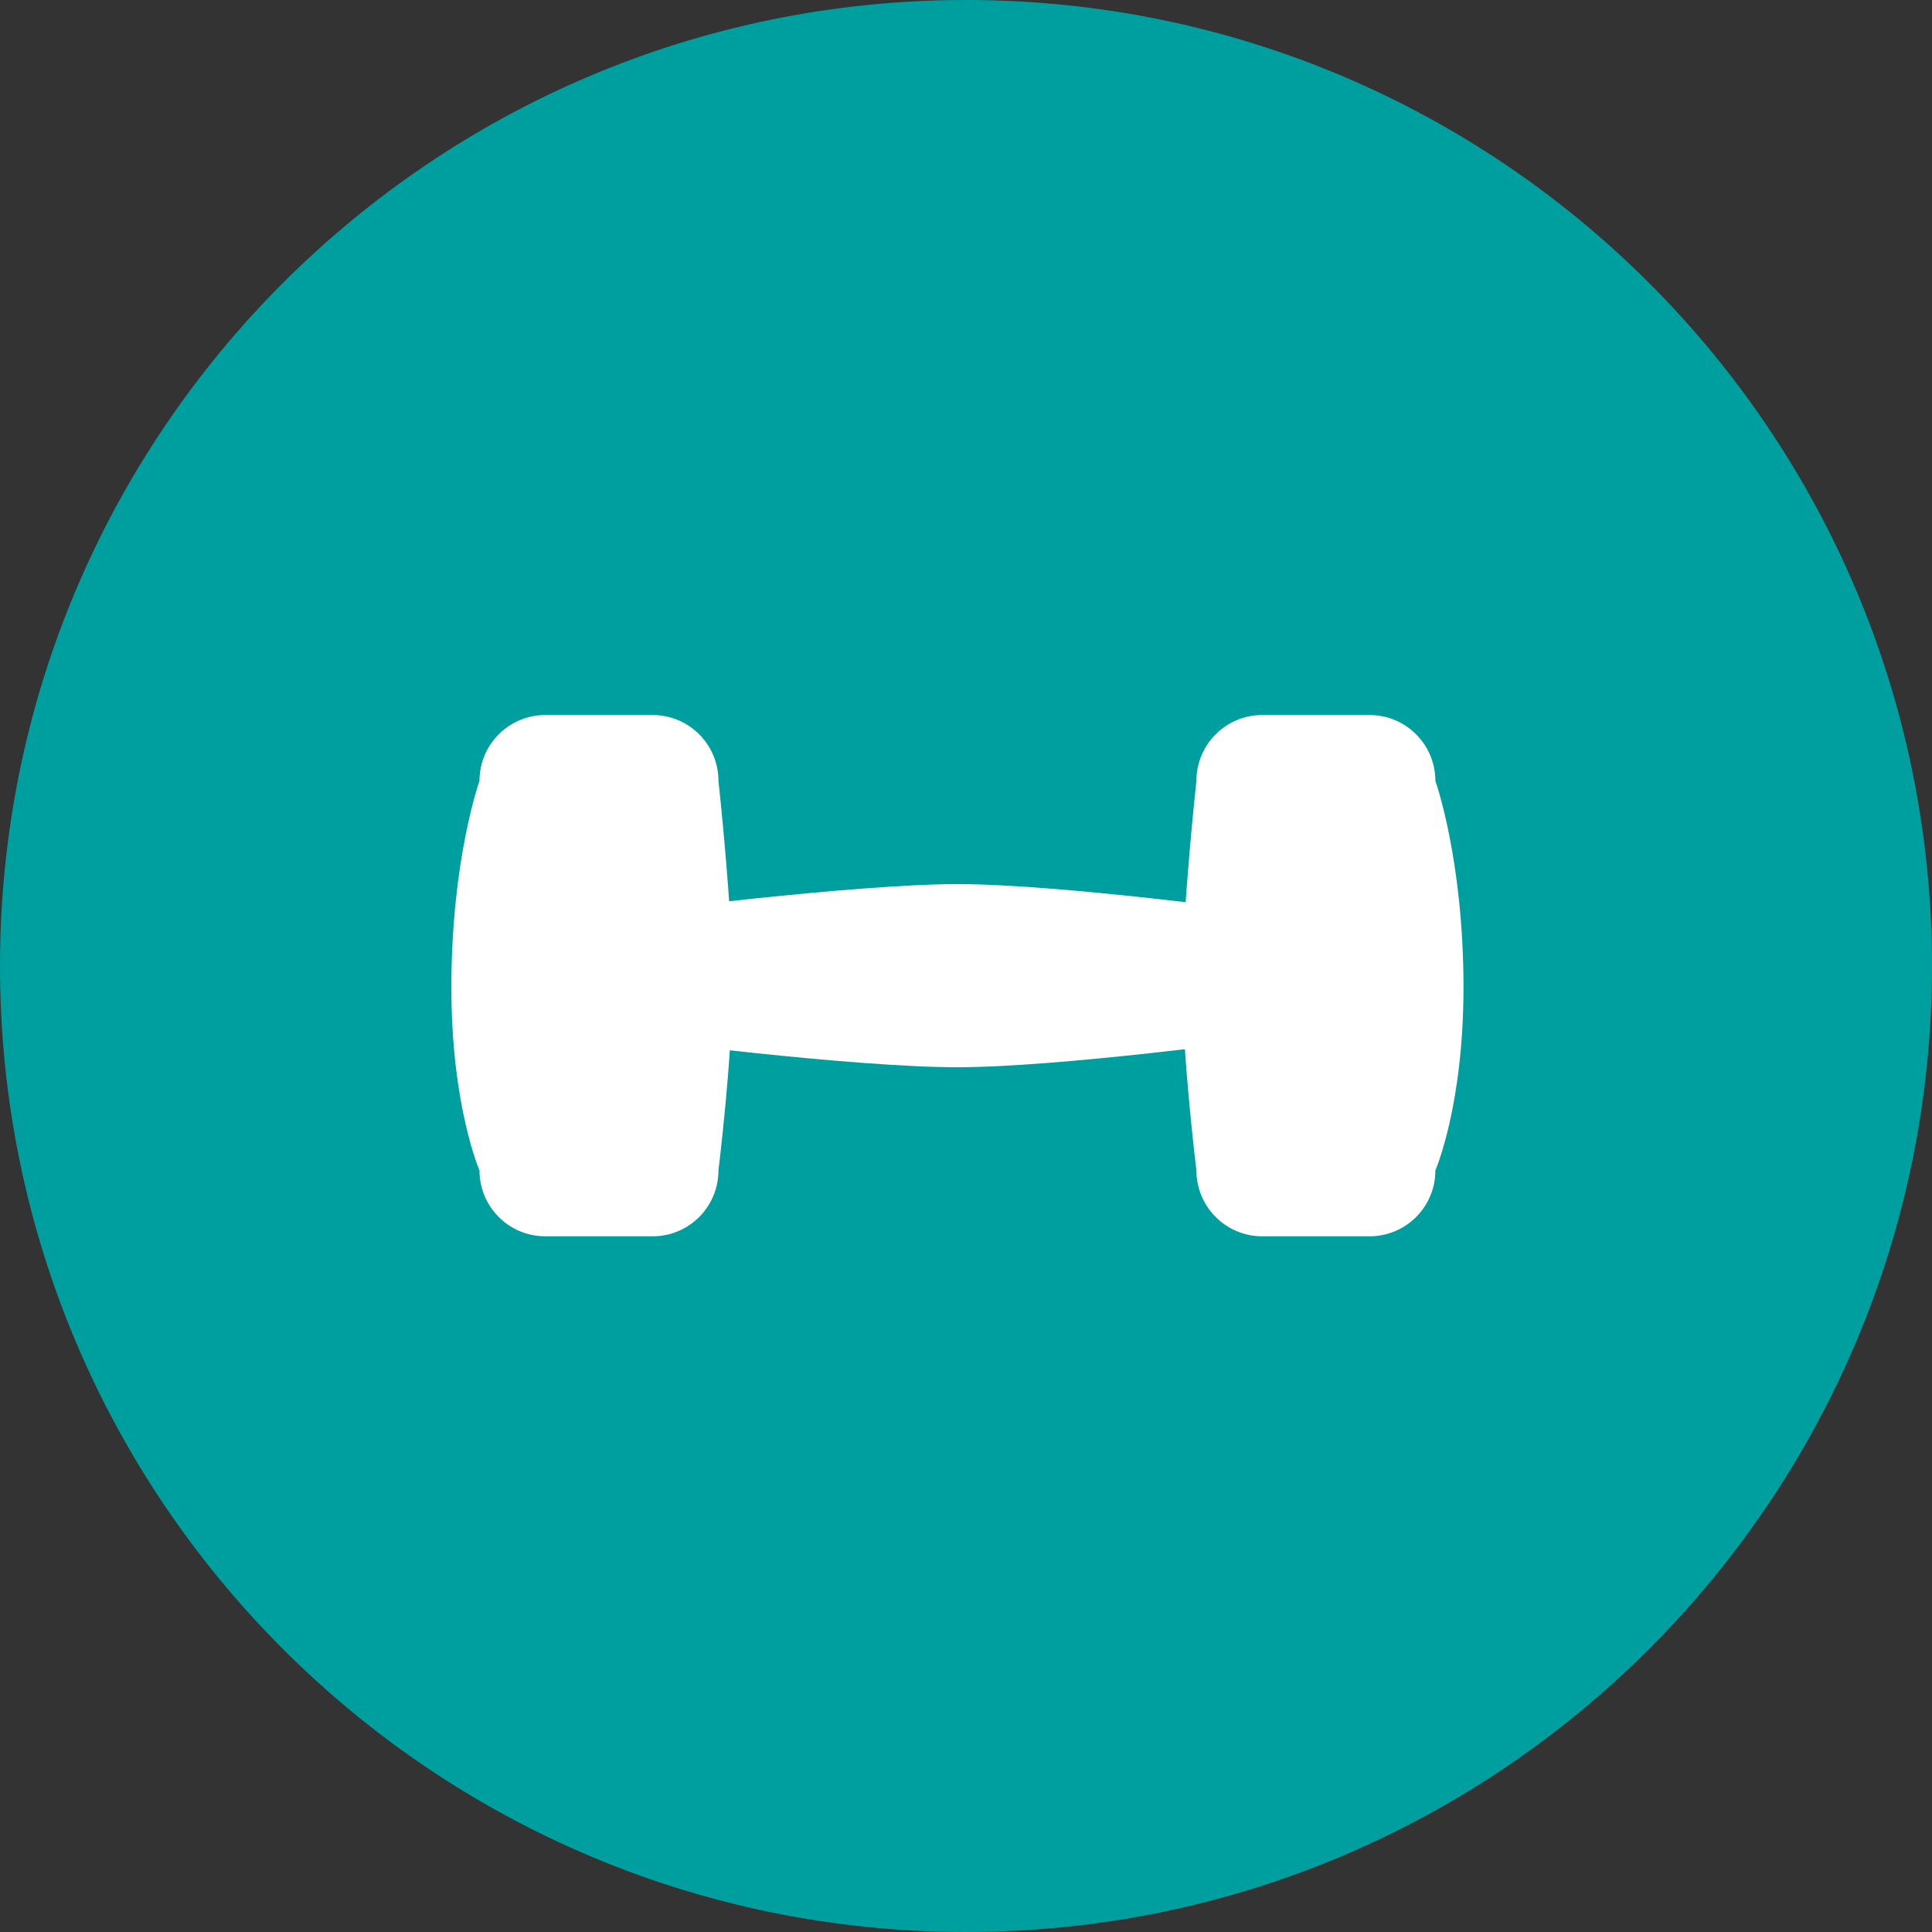 <?xml version="1.0" standalone="no"?>
<!-- Generator: Adobe Fireworks 10, Export SVG Extension by Aaron Beall (http://fireworks.abeall.com) . Version: 0.6.1  -->
<!DOCTYPE svg PUBLIC "-//W3C//DTD SVG 1.1//EN" "http://www.w3.org/Graphics/SVG/1.1/DTD/svg11.dtd">
<svg id="Untitled-Page%201" viewBox="0 0 200 200" style="background-color:#ffffff00" version="1.1"
	xmlns="http://www.w3.org/2000/svg" xmlns:xlink="http://www.w3.org/1999/xlink" xml:space="preserve"
	x="0px" y="0px" width="200px" height="200px"
>
	<rect x="0" y="0" width="200" height="200" fill="#333333" stroke="none"/>
	<g id="Layer%201">
		<path d="M 200 100.003 C 200 155.226 155.23 200 100 200 C 44.773 200 0 155.226 0 100.003 C 0 44.774 44.773 0 100 0 C 155.23 0 200 44.774 200 100.003 Z" fill="#009f9f"/>
		<g>
			<path d="M 56.439 74.02 L 67.571 74.02 C 71.328 74.02 74.374 77.073 74.374 80.838 C 74.374 80.838 75.829 94.073 75.829 101.729 C 75.829 109.386 74.374 121.162 74.374 121.162 C 74.374 124.927 71.328 127.98 67.571 127.98 L 56.439 127.98 C 52.681 127.98 49.636 124.927 49.636 121.162 C 49.636 121.162 46.725 114.49 46.725 102.215 C 46.725 88.969 49.636 80.838 49.636 80.838 C 49.636 77.073 52.681 74.02 56.439 74.02 Z" fill="#ffffff"/>
			<path d="M 141.787 74.02 L 130.655 74.02 C 126.898 74.02 123.852 77.073 123.852 80.838 C 123.852 80.838 122.397 94.073 122.397 101.729 C 122.397 109.386 123.852 121.162 123.852 121.162 C 123.852 124.927 126.898 127.98 130.655 127.98 L 141.787 127.98 C 145.544 127.98 148.59 124.927 148.59 121.162 C 148.59 121.162 151.501 114.49 151.501 102.215 C 151.501 88.969 148.59 80.838 148.59 80.838 C 148.59 77.073 145.544 74.02 141.787 74.02 Z" fill="#ffffff"/>
			<path d="M 65.643 94.438 C 65.643 94.438 88.563 91.52 99.113 91.52 C 109.663 91.52 131.128 94.438 131.128 94.438 L 131.128 107.562 C 131.128 107.562 109.683 110.48 99.113 110.48 C 88.084 110.48 65.643 107.562 65.643 107.562 L 65.643 94.438 Z" fill="#ffffff"/>
		</g>
	</g>
</svg>